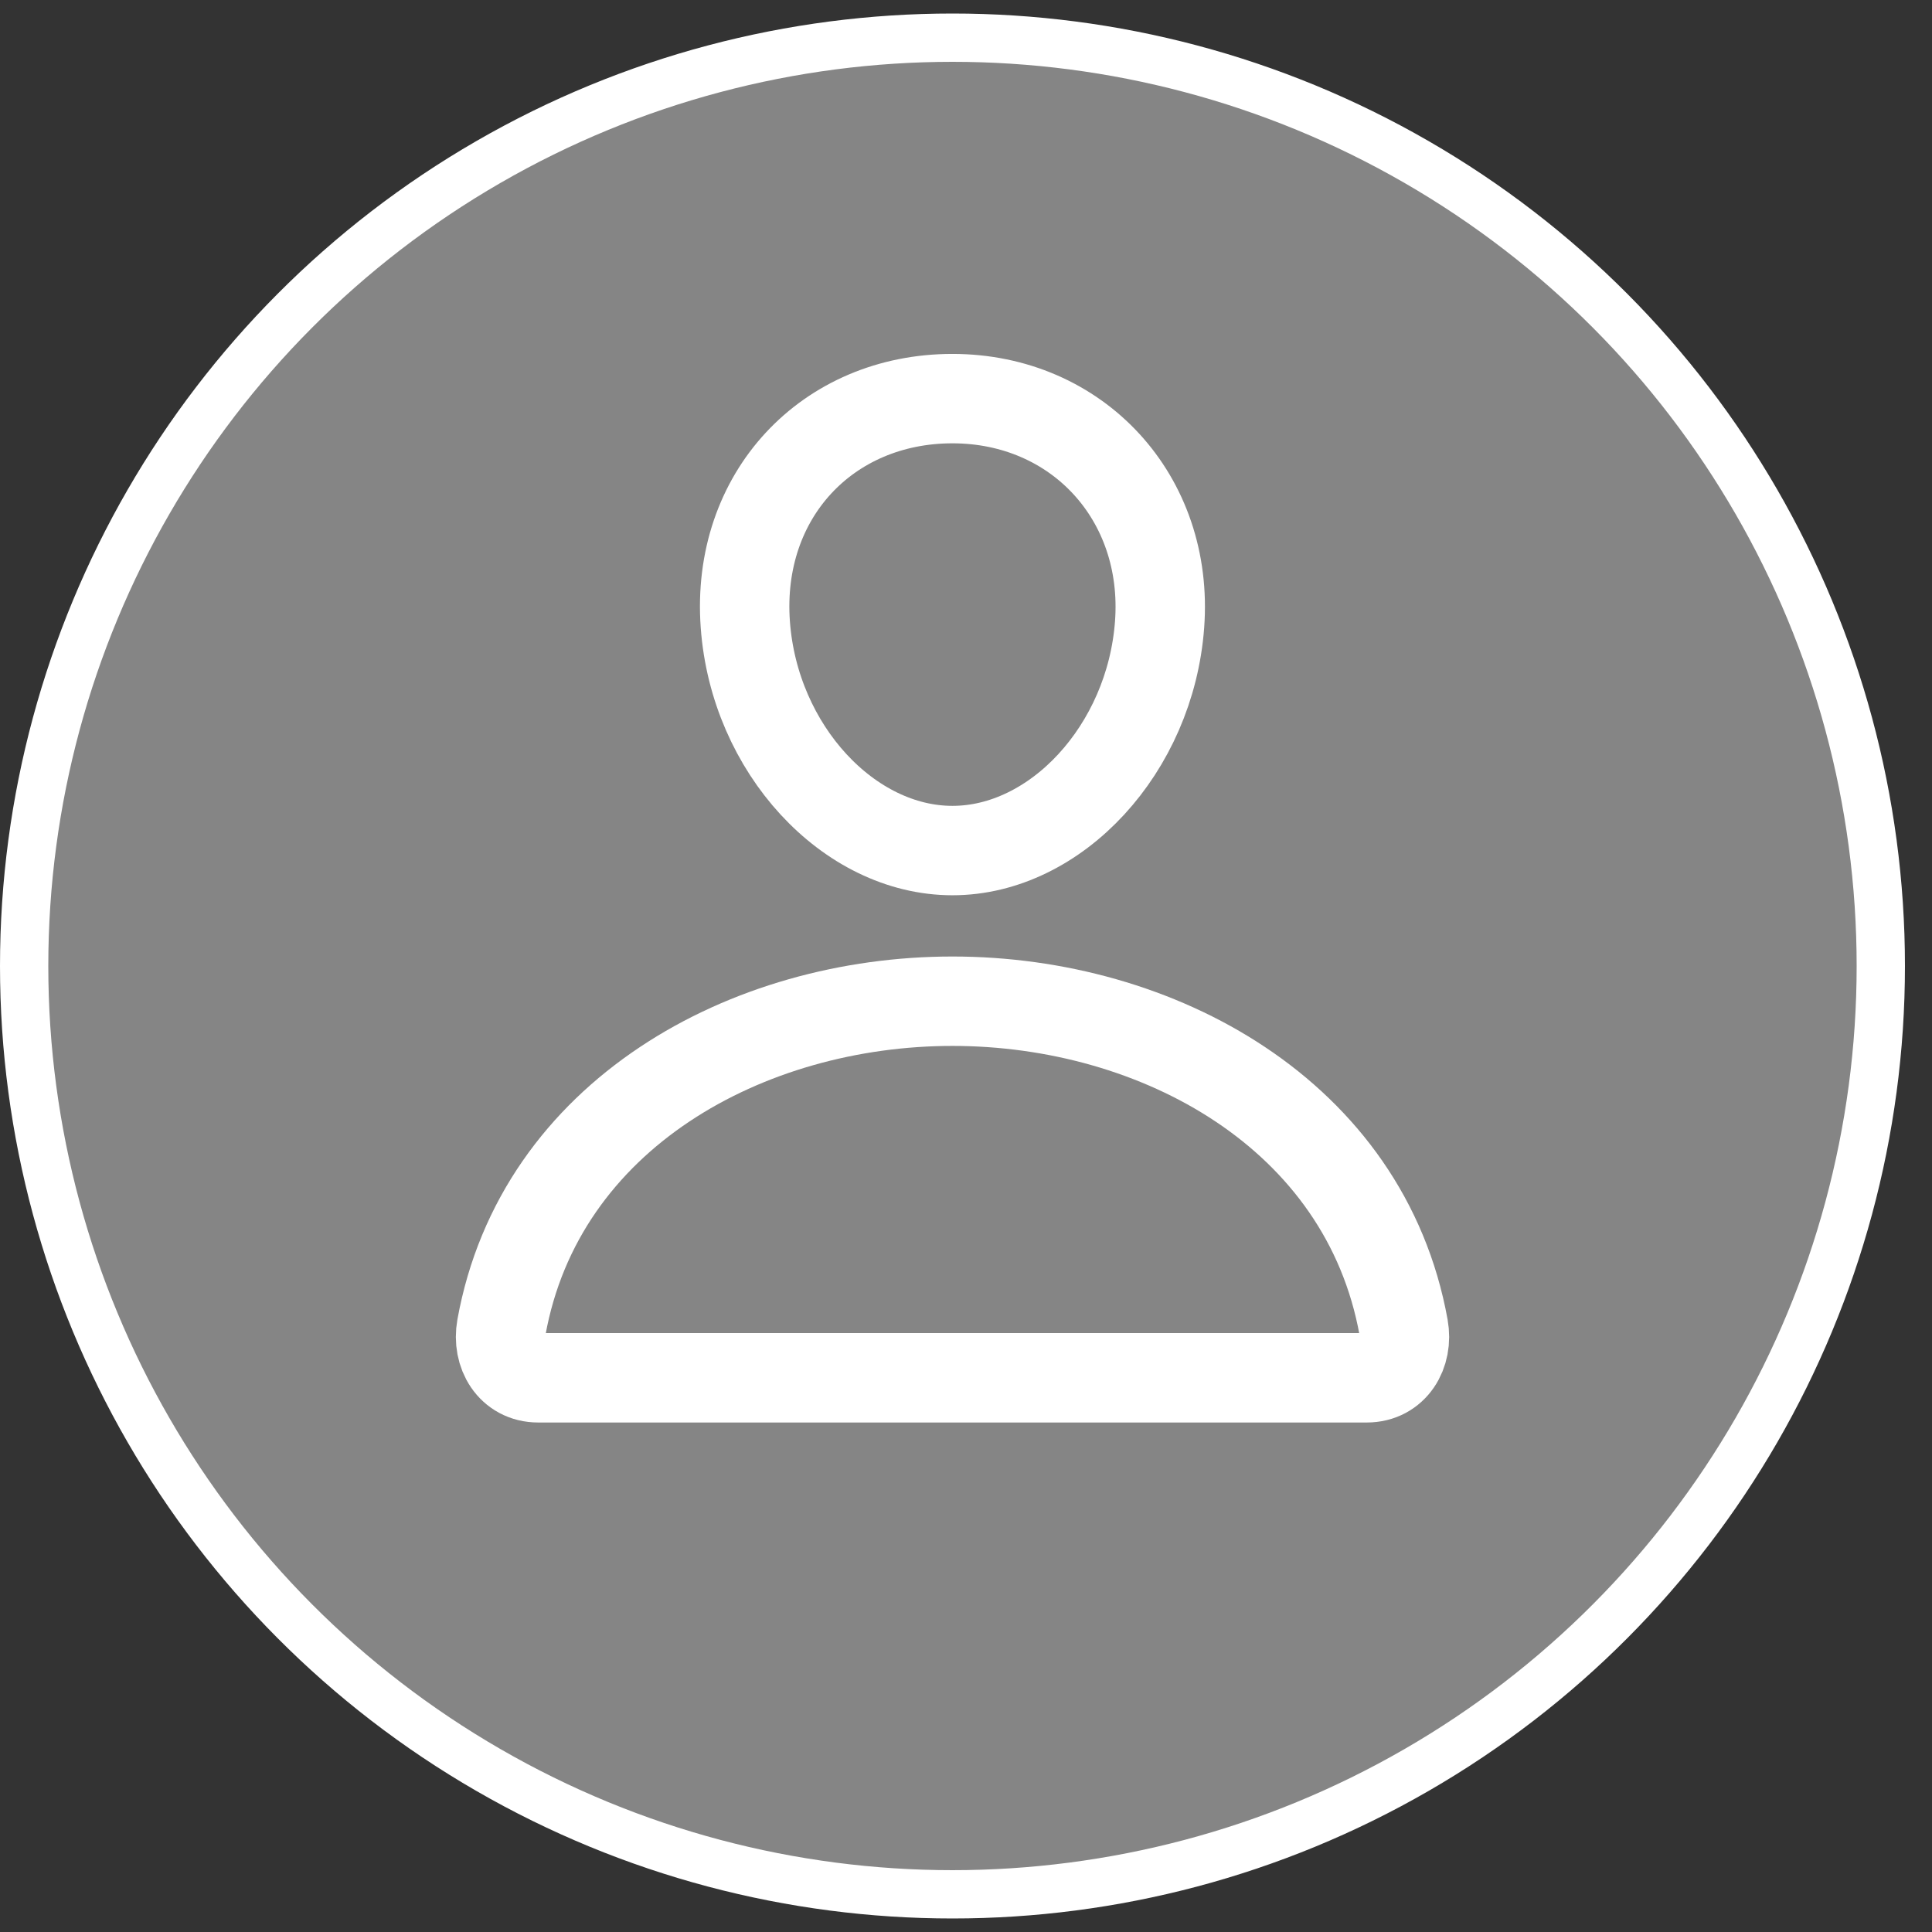 <svg width="40" height="40" viewBox="0 0 40 40" fill="none" xmlns="http://www.w3.org/2000/svg">
<rect x="0" y="0" width="40" height="40" fill="#333333" stroke="none"/>
<circle cx="19.72" cy="20" r="19.22" fill="white" fill-opacity="0.4" stroke="white"/>
<path d="M24.008 12.931C23.817 15.508 21.863 17.61 19.719 17.61C17.575 17.61 15.618 15.508 15.431 12.931C15.236 10.251 17.136 8.253 19.719 8.253C22.302 8.253 24.203 10.3 24.008 12.931Z" stroke="white" stroke-width="1.851" stroke-linecap="round" stroke-linejoin="round"/>
<path d="M19.72 20.729C15.48 20.729 11.177 23.068 10.381 27.483C10.285 28.015 10.586 28.526 11.143 28.526H28.297C28.855 28.526 29.156 28.015 29.06 27.483C28.263 23.068 23.96 20.729 19.72 20.729Z" stroke="white" stroke-width="1.851" stroke-miterlimit="10"/>
</svg>
